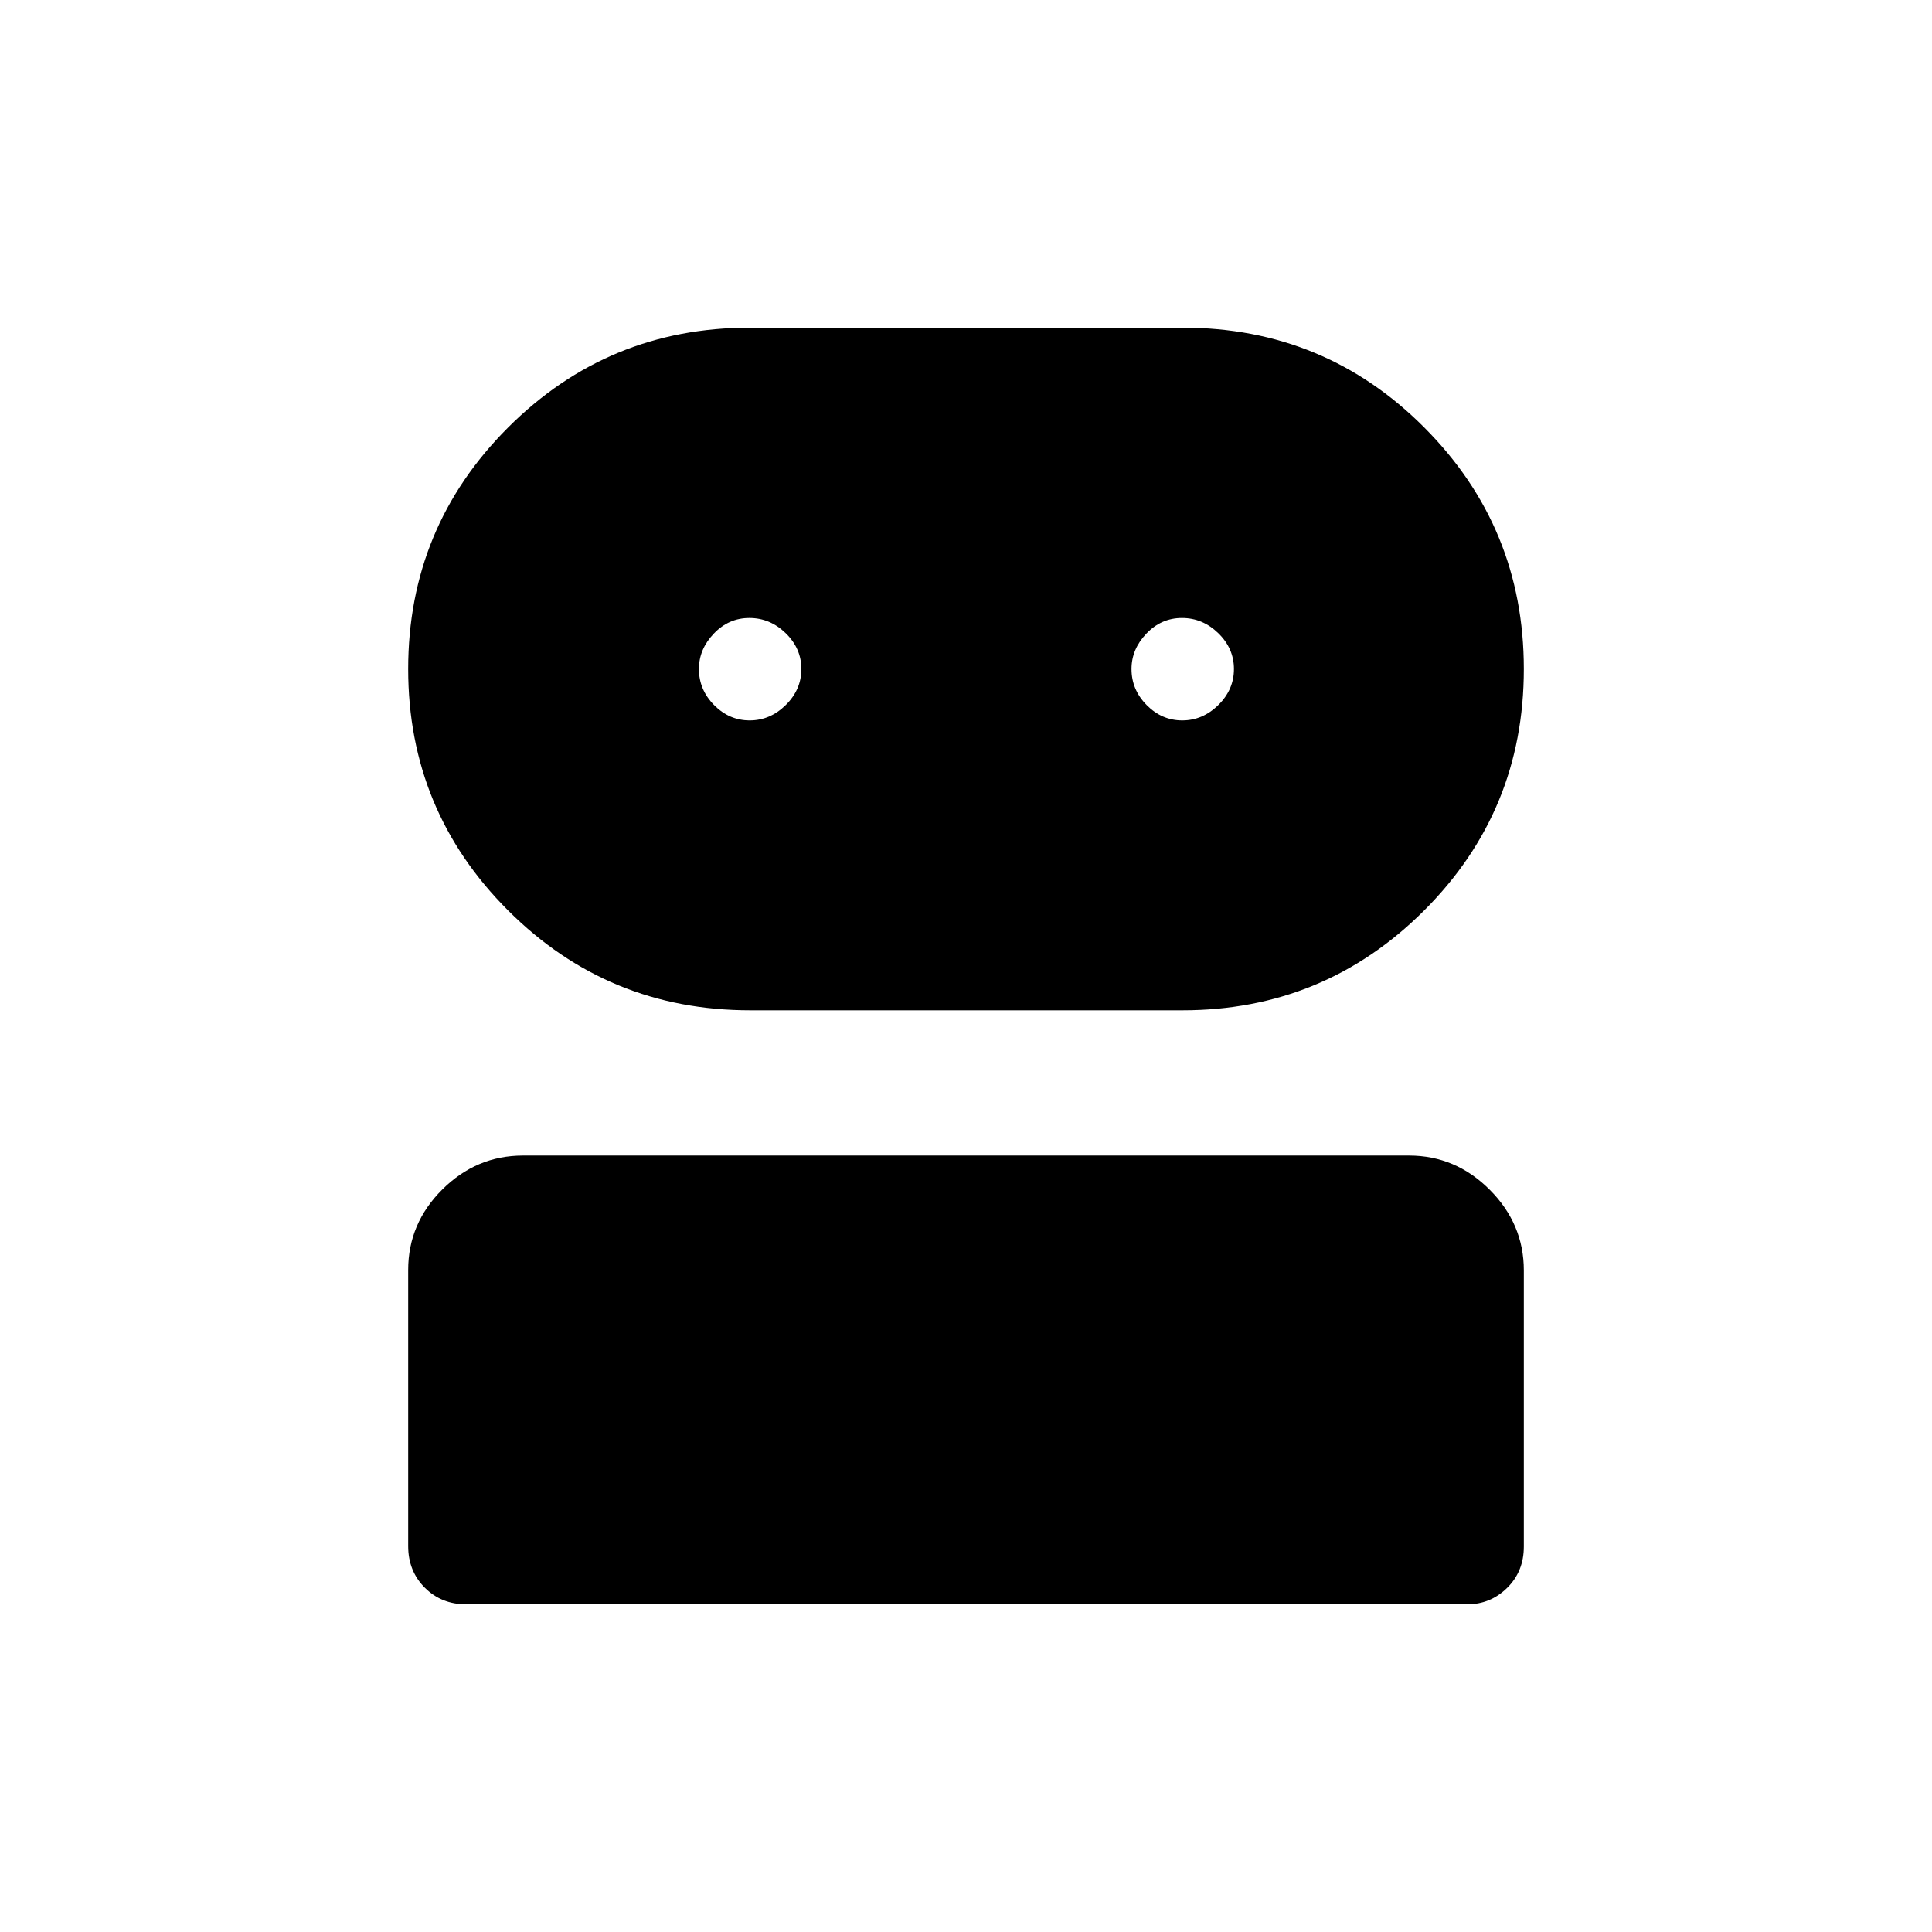 <svg xmlns="http://www.w3.org/2000/svg" height="40" viewBox="0 -960 960 960" width="40"><path d="M231.7-162.82q-12.37 0-20.62-8.27-8.26-8.26-8.26-20.65v-137.18q0-23.17 16.96-40.03t40.09-16.86h440.26q23.13 0 40.09 16.98 16.96 16.97 16.96 40.13v137.17q0 12.39-8.31 20.55t-19.86 8.16H231.7Zm141.15-295.17q-70.74 0-120.38-49.6-49.65-49.61-49.65-119.99t49.64-119.99q49.64-49.61 120.07-49.61h215.16q70.58 0 120.03 49.61 49.46 49.61 49.46 120 0 70.59-49.63 120.09-49.62 49.49-120.03 49.49H372.85Zm-.33-144.04q10.16 0 17.92-7.65 7.75-7.65 7.75-17.88 0-10.23-7.77-17.8-7.77-7.56-18.05-7.56-10.28 0-17.68 7.75-7.4 7.76-7.4 17.59 0 10.28 7.53 17.92 7.53 7.63 17.7 7.63Zm214.94 0q10.17 0 17.92-7.65 7.76-7.65 7.76-17.88 0-10.23-7.77-17.8-7.77-7.56-18.05-7.56-10.28 0-17.68 7.75-7.4 7.76-7.4 17.59 0 10.28 7.53 17.92 7.53 7.63 17.69 7.63Z"/></svg>